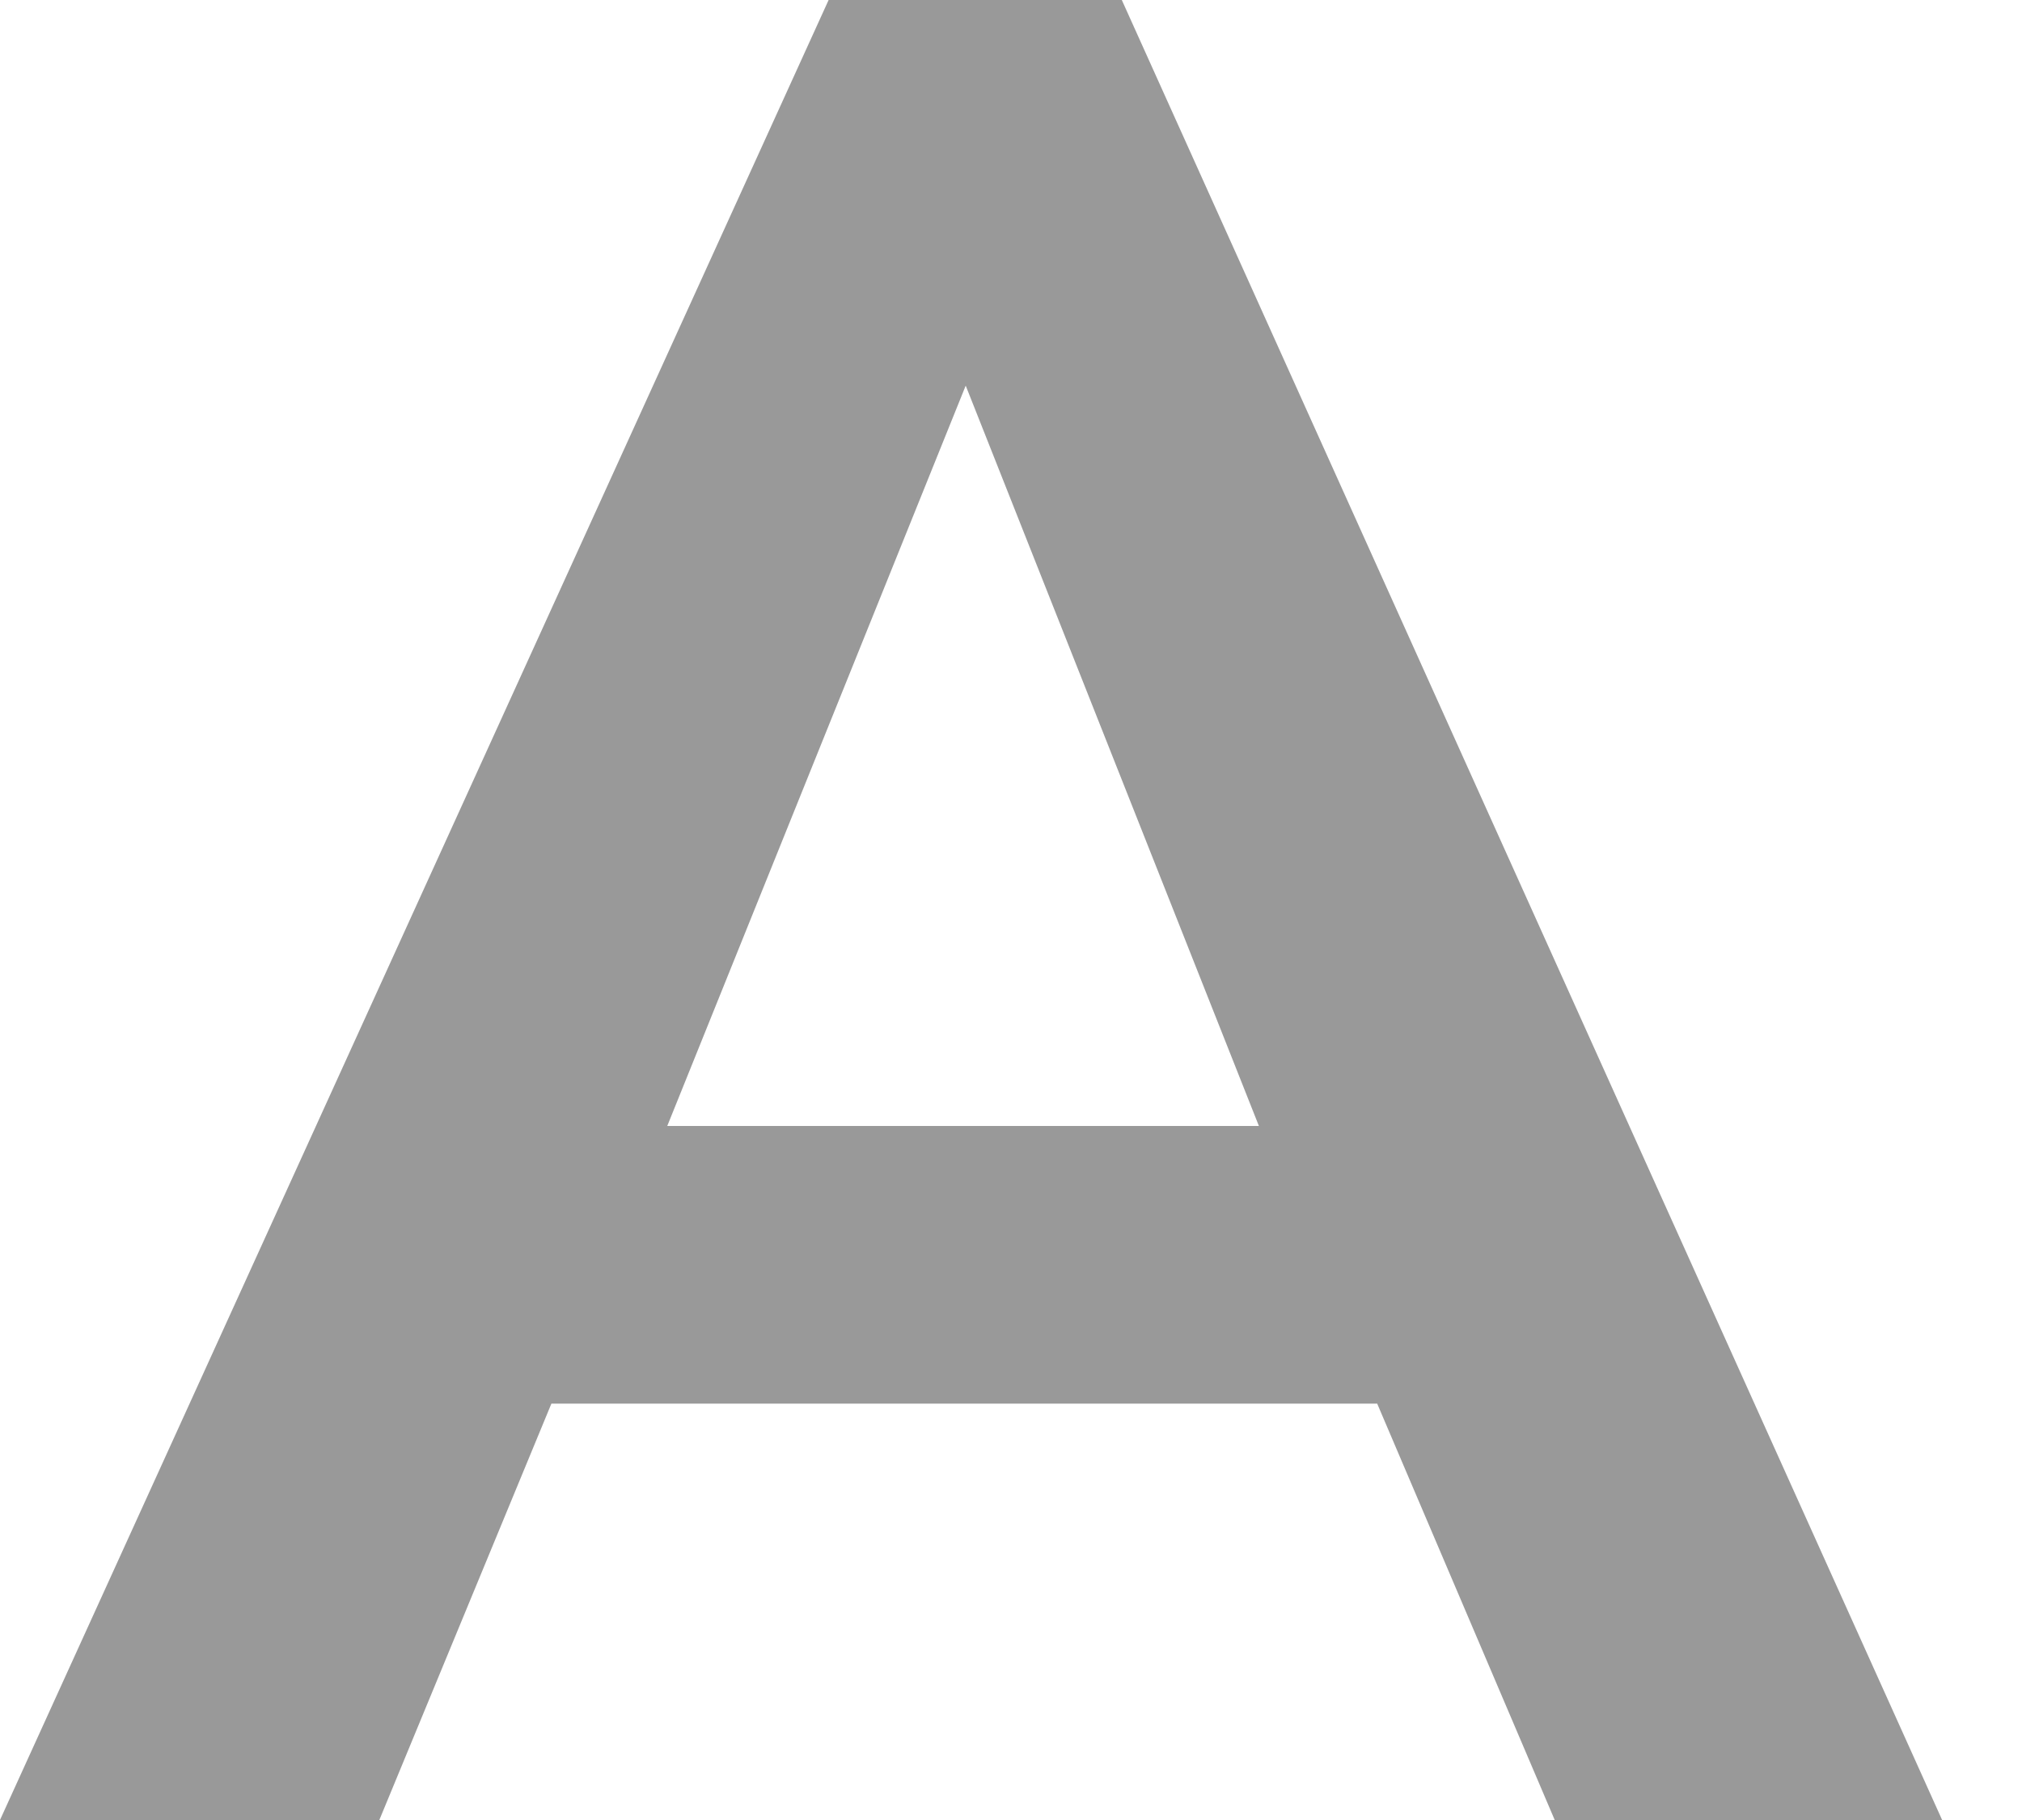 <svg width="10" height="9" viewBox="0 0 10 9" fill="none" xmlns="http://www.w3.org/2000/svg">
<path d="M5.548 0H4.098L0 9H1.876L2.727 6.941H6.811L7.689 9H9.605L5.548 0ZM3.3 5.568L4.776 1.907L6.226 5.568H3.3Z" fill="black" fill-opacity="0.4"/>
</svg>

